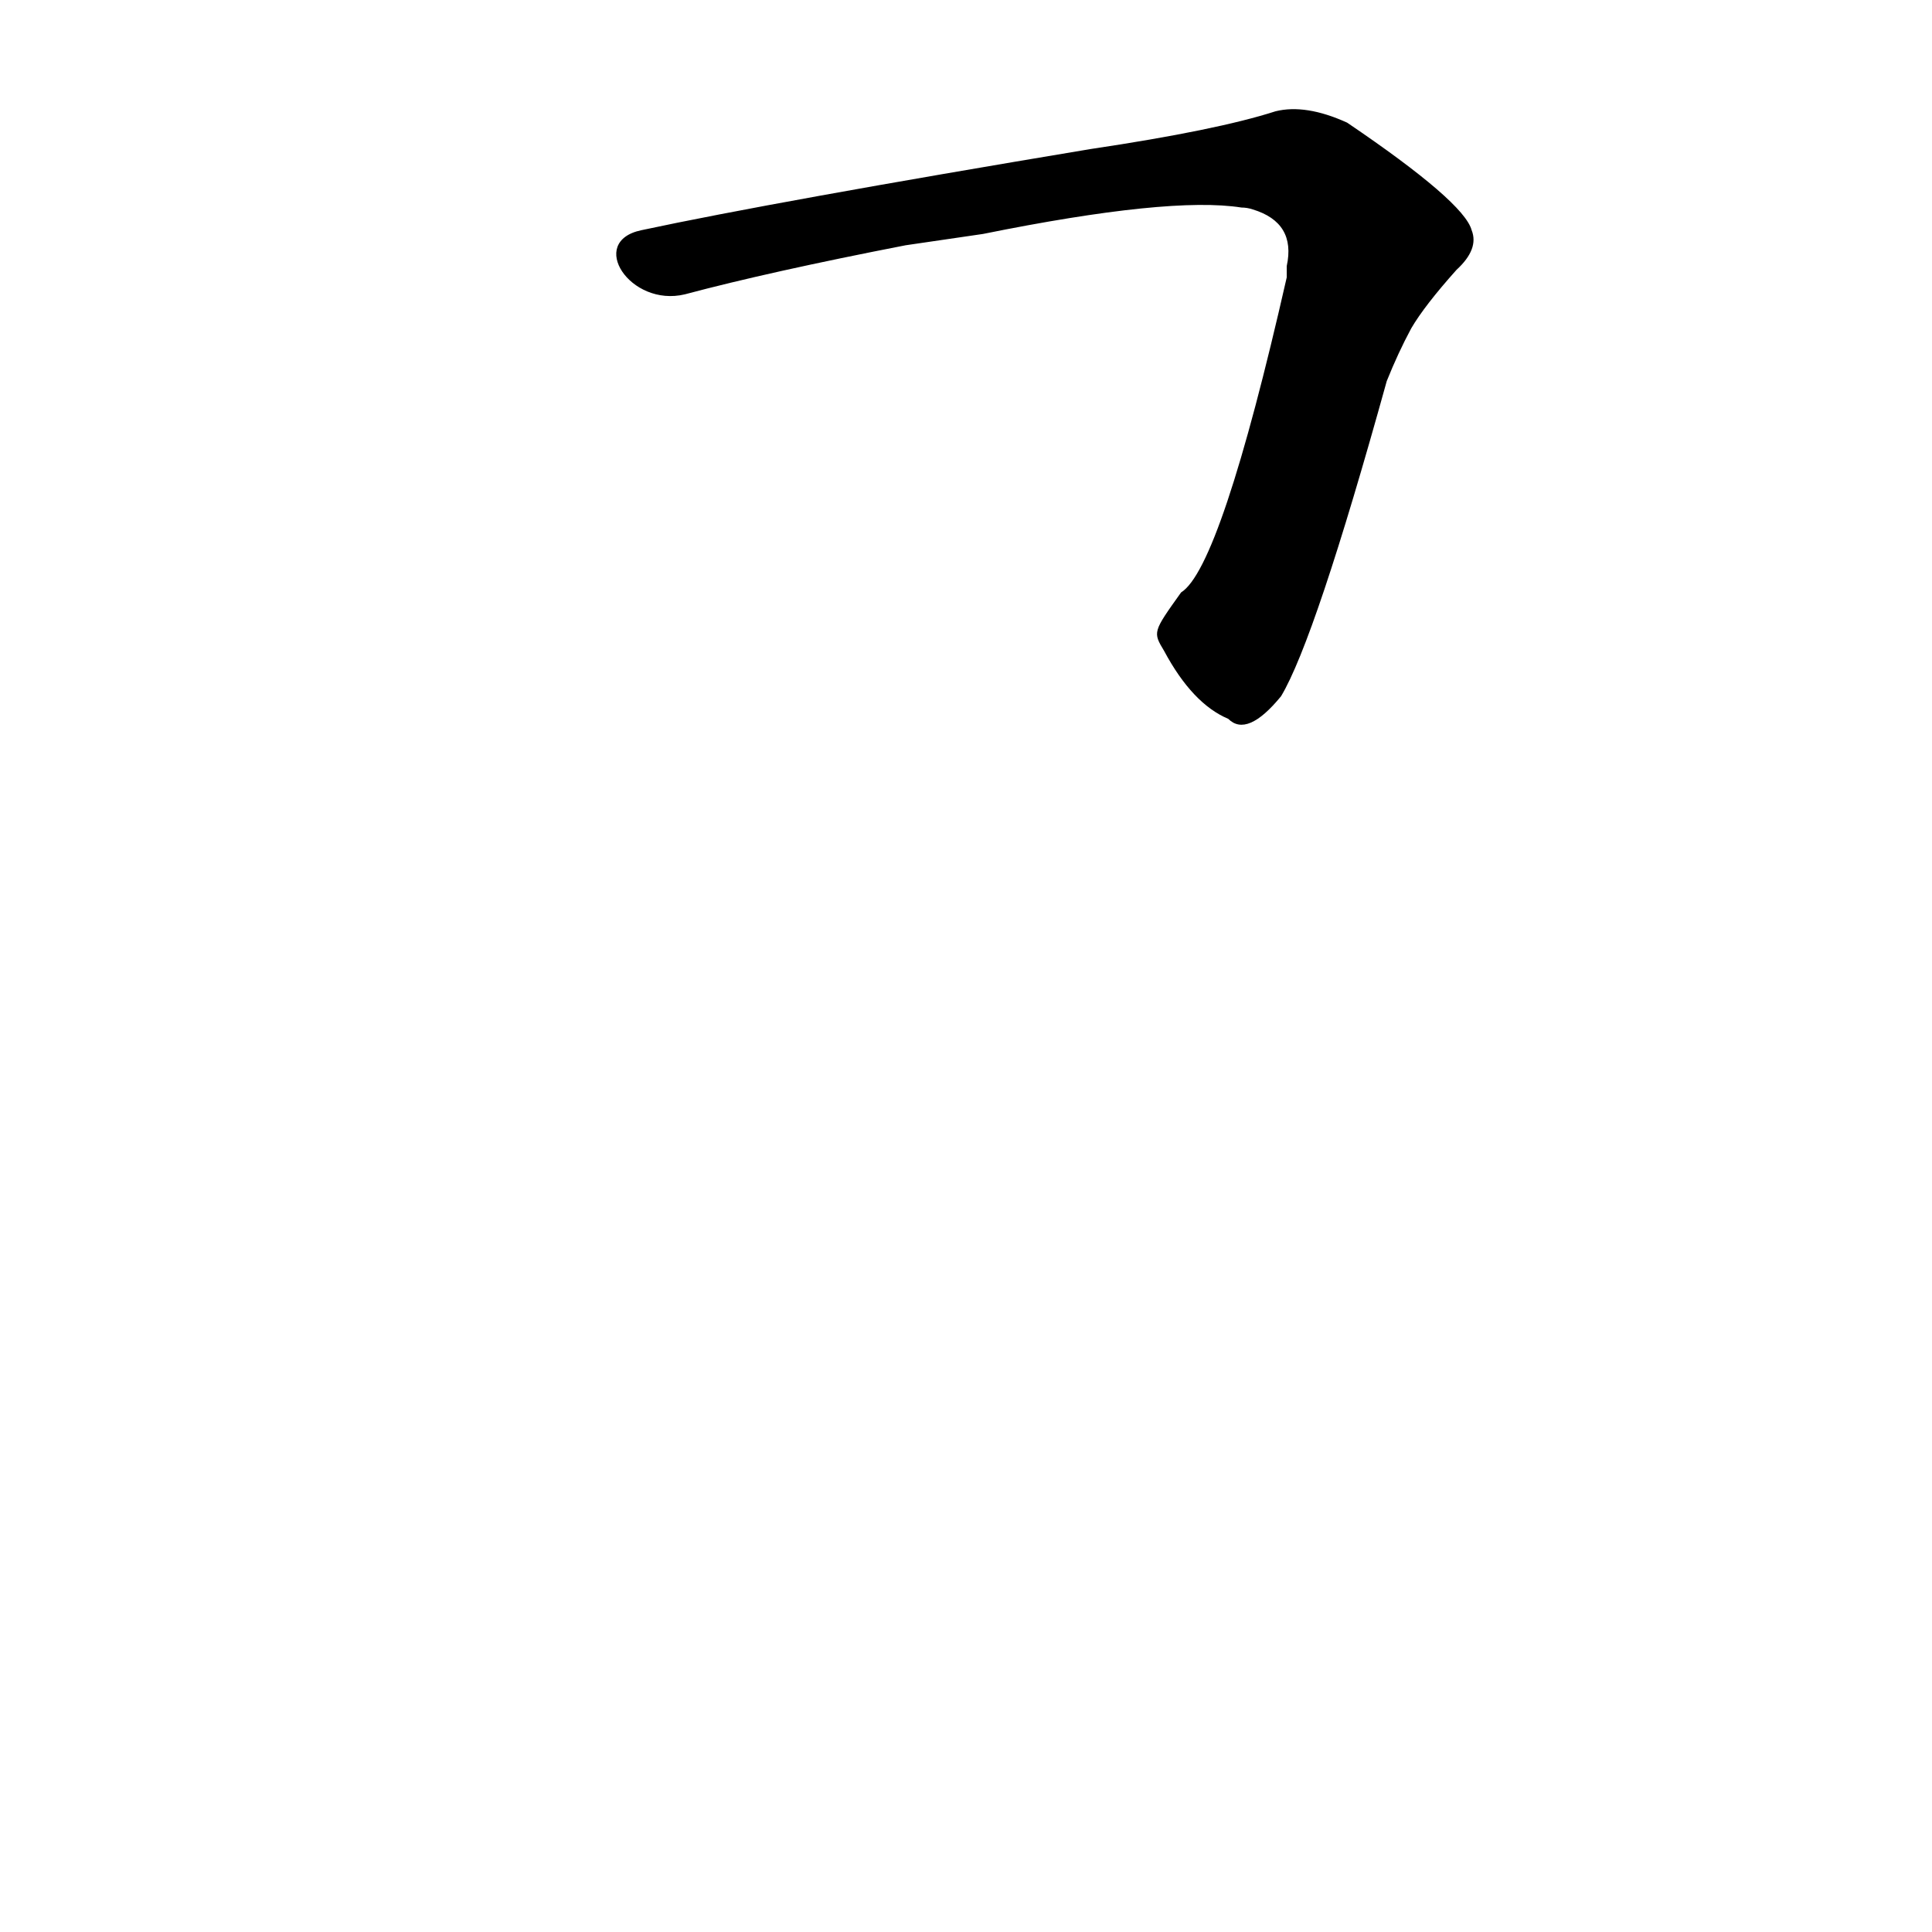 <?xml version='1.0' encoding='utf-8'?>
<svg xmlns="http://www.w3.org/2000/svg" version="1.1" viewBox="0 0 1024 1024"><g transform="scale(1, -1) translate(0, -900)"><path d="M 617 555 Q 632 527 651 519 Q 661 509 679 531 Q 697 561 735 698 Q 741 713 748 726 Q 755 738 772 757 Q 784 768 780 778 Q 776 793 714 835 Q 692 845 676 841 Q 645 831 578 821 Q 410 793 340 778 C 311 772 334 737 363 744 Q 408 756 480 770 L 521 776 Q 620 796 658 790 Q 661 790 664 789 Q 687 782 682 759 Q 682 757 682 753 Q 647 599 626 586 C 611 565 611 565 617 555 Z" fill="black" /></g></svg>